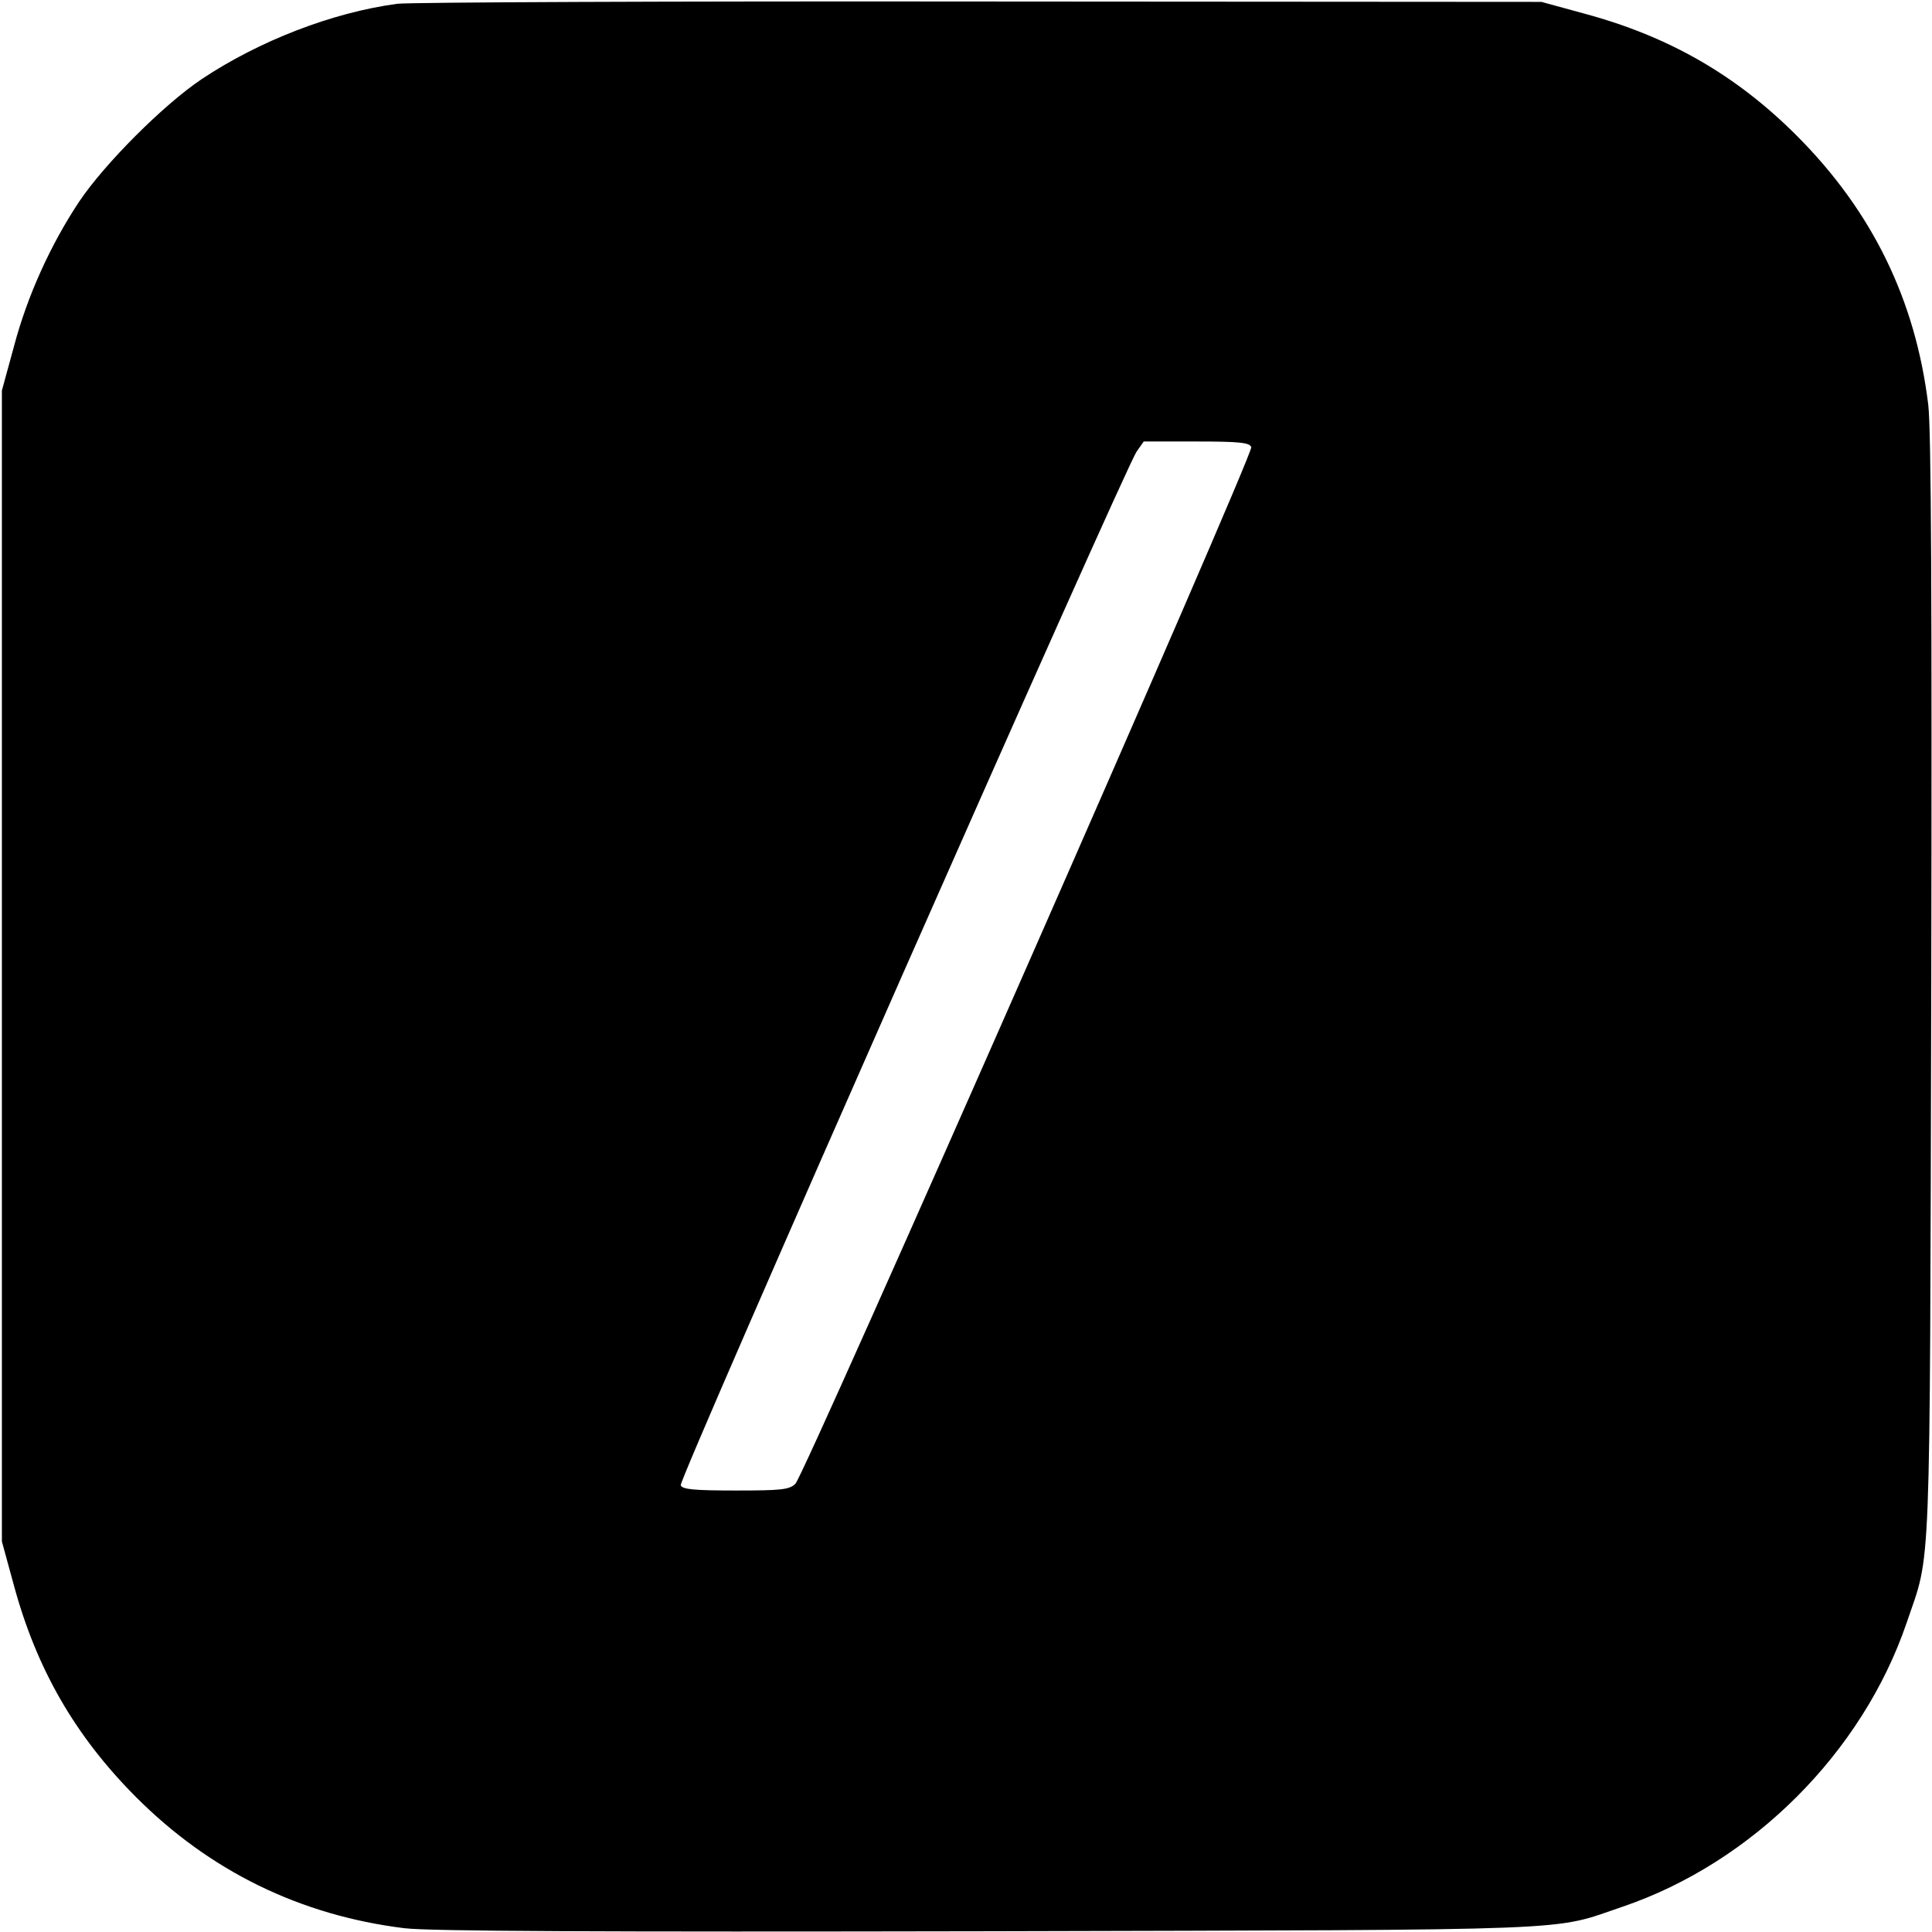 <?xml version="1.0" standalone="no"?>
<!DOCTYPE svg PUBLIC "-//W3C//DTD SVG 20010904//EN"
 "http://www.w3.org/TR/2001/REC-SVG-20010904/DTD/svg10.dtd">
<svg version="1.0" xmlns="http://www.w3.org/2000/svg"
 width="512pt" height="512pt" viewBox="0 0 512 512"
 preserveAspectRatio="xMidYMid meet">

<g transform="translate(0,512) scale(0.1,-0.1)"
fill="#000000" stroke="none">
<path d="M1053 5110 c-172 -23 -366 -98 -519 -200 -101 -68 -256 -223 -324
-324 -75 -113 -137 -248 -173 -384 l-32 -117 0 -1525 0 -1525 32 -117 c60
-221 162 -398 322 -559 197 -198 437 -315 713 -349 67 -8 507 -10 1548 -8
1602 4 1488 0 1680 65 344 117 636 409 753 753 65 192 61 78 65 1680 2 1041 0
1481 -8 1548 -34 278 -149 513 -349 713 -160 160 -338 262 -559 322 l-117 32
-1485 1 c-817 1 -1513 -2 -1547 -6z m2263 -1175 c7 -17 -1183 -2722 -1208
-2747 -16 -16 -38 -18 -158 -18 -112 0 -142 3 -146 14 -6 15 1175 2690 1208
2739 l19 27 140 0 c114 0 141 -3 145 -15z"/>
</g>
</svg>

